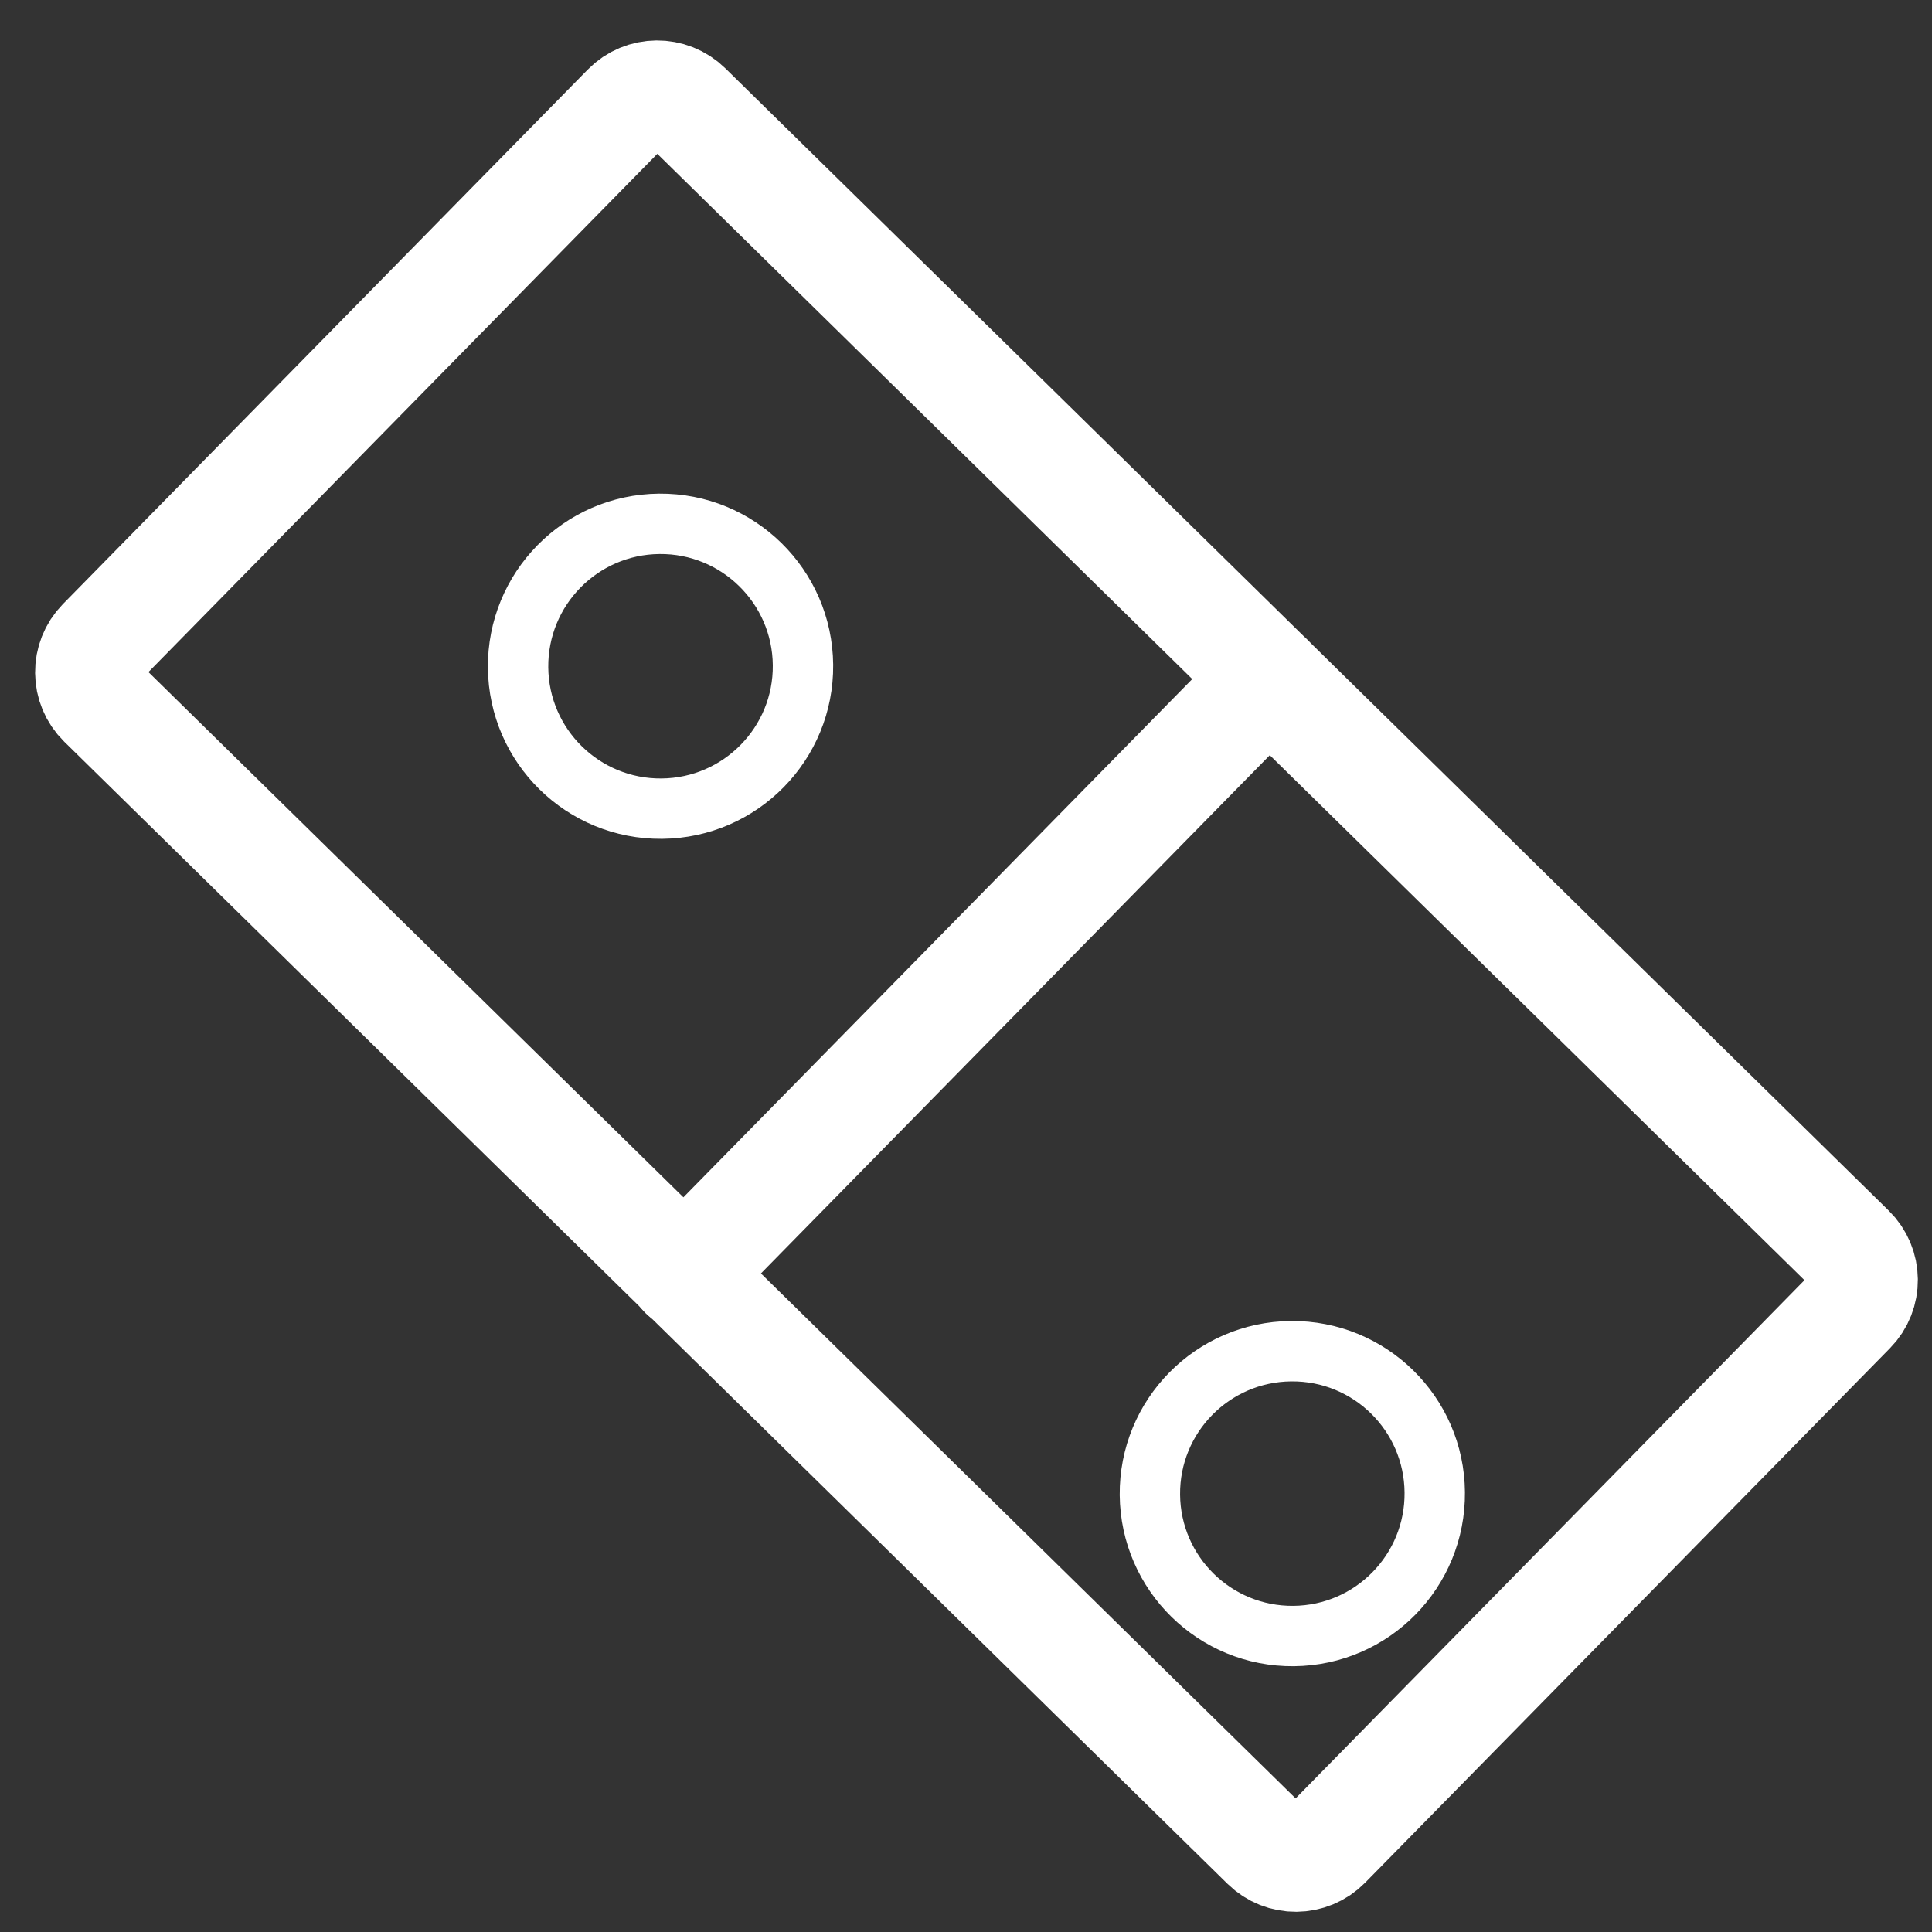 <svg width="32" height="32" viewBox="0 0 32 32" fill="none" xmlns="http://www.w3.org/2000/svg">
<rect x="0" y="0" width="32" height="32" fill="#333333" stroke="none"/>
<path d="M10.377 1.783L1.685 10.635C1.41 10.916 1.414 11.367 1.694 11.642L20.963 30.561C21.244 30.837 21.695 30.833 21.97 30.552L30.662 21.7C30.938 21.42 30.933 20.968 30.652 20.693L11.384 1.774C11.103 1.498 10.652 1.502 10.377 1.783Z" stroke="white" stroke-width="1.8" stroke-linecap="round" stroke-linejoin="round"/>
<path d="M11.325 21.11L21.02 11.236" stroke="white" stroke-width="1.8" stroke-linecap="round" stroke-linejoin="round"/>
<path d="M13.3 11.014C13.288 9.711 12.222 8.664 10.919 8.676C9.616 8.688 8.57 9.754 8.581 11.057C8.593 12.36 9.659 13.406 10.962 13.394C12.265 13.382 13.312 12.316 13.3 11.014Z" stroke="white" stroke-linecap="round" stroke-linejoin="round"/>
<path d="M23.764 24.717C23.753 23.414 22.687 22.368 21.384 22.38C20.081 22.392 19.034 23.457 19.046 24.76C19.058 26.063 20.124 27.11 21.427 27.098C22.73 27.086 23.776 26.02 23.764 24.717Z" stroke="white" stroke-linecap="round" stroke-linejoin="round"/>
</svg>
